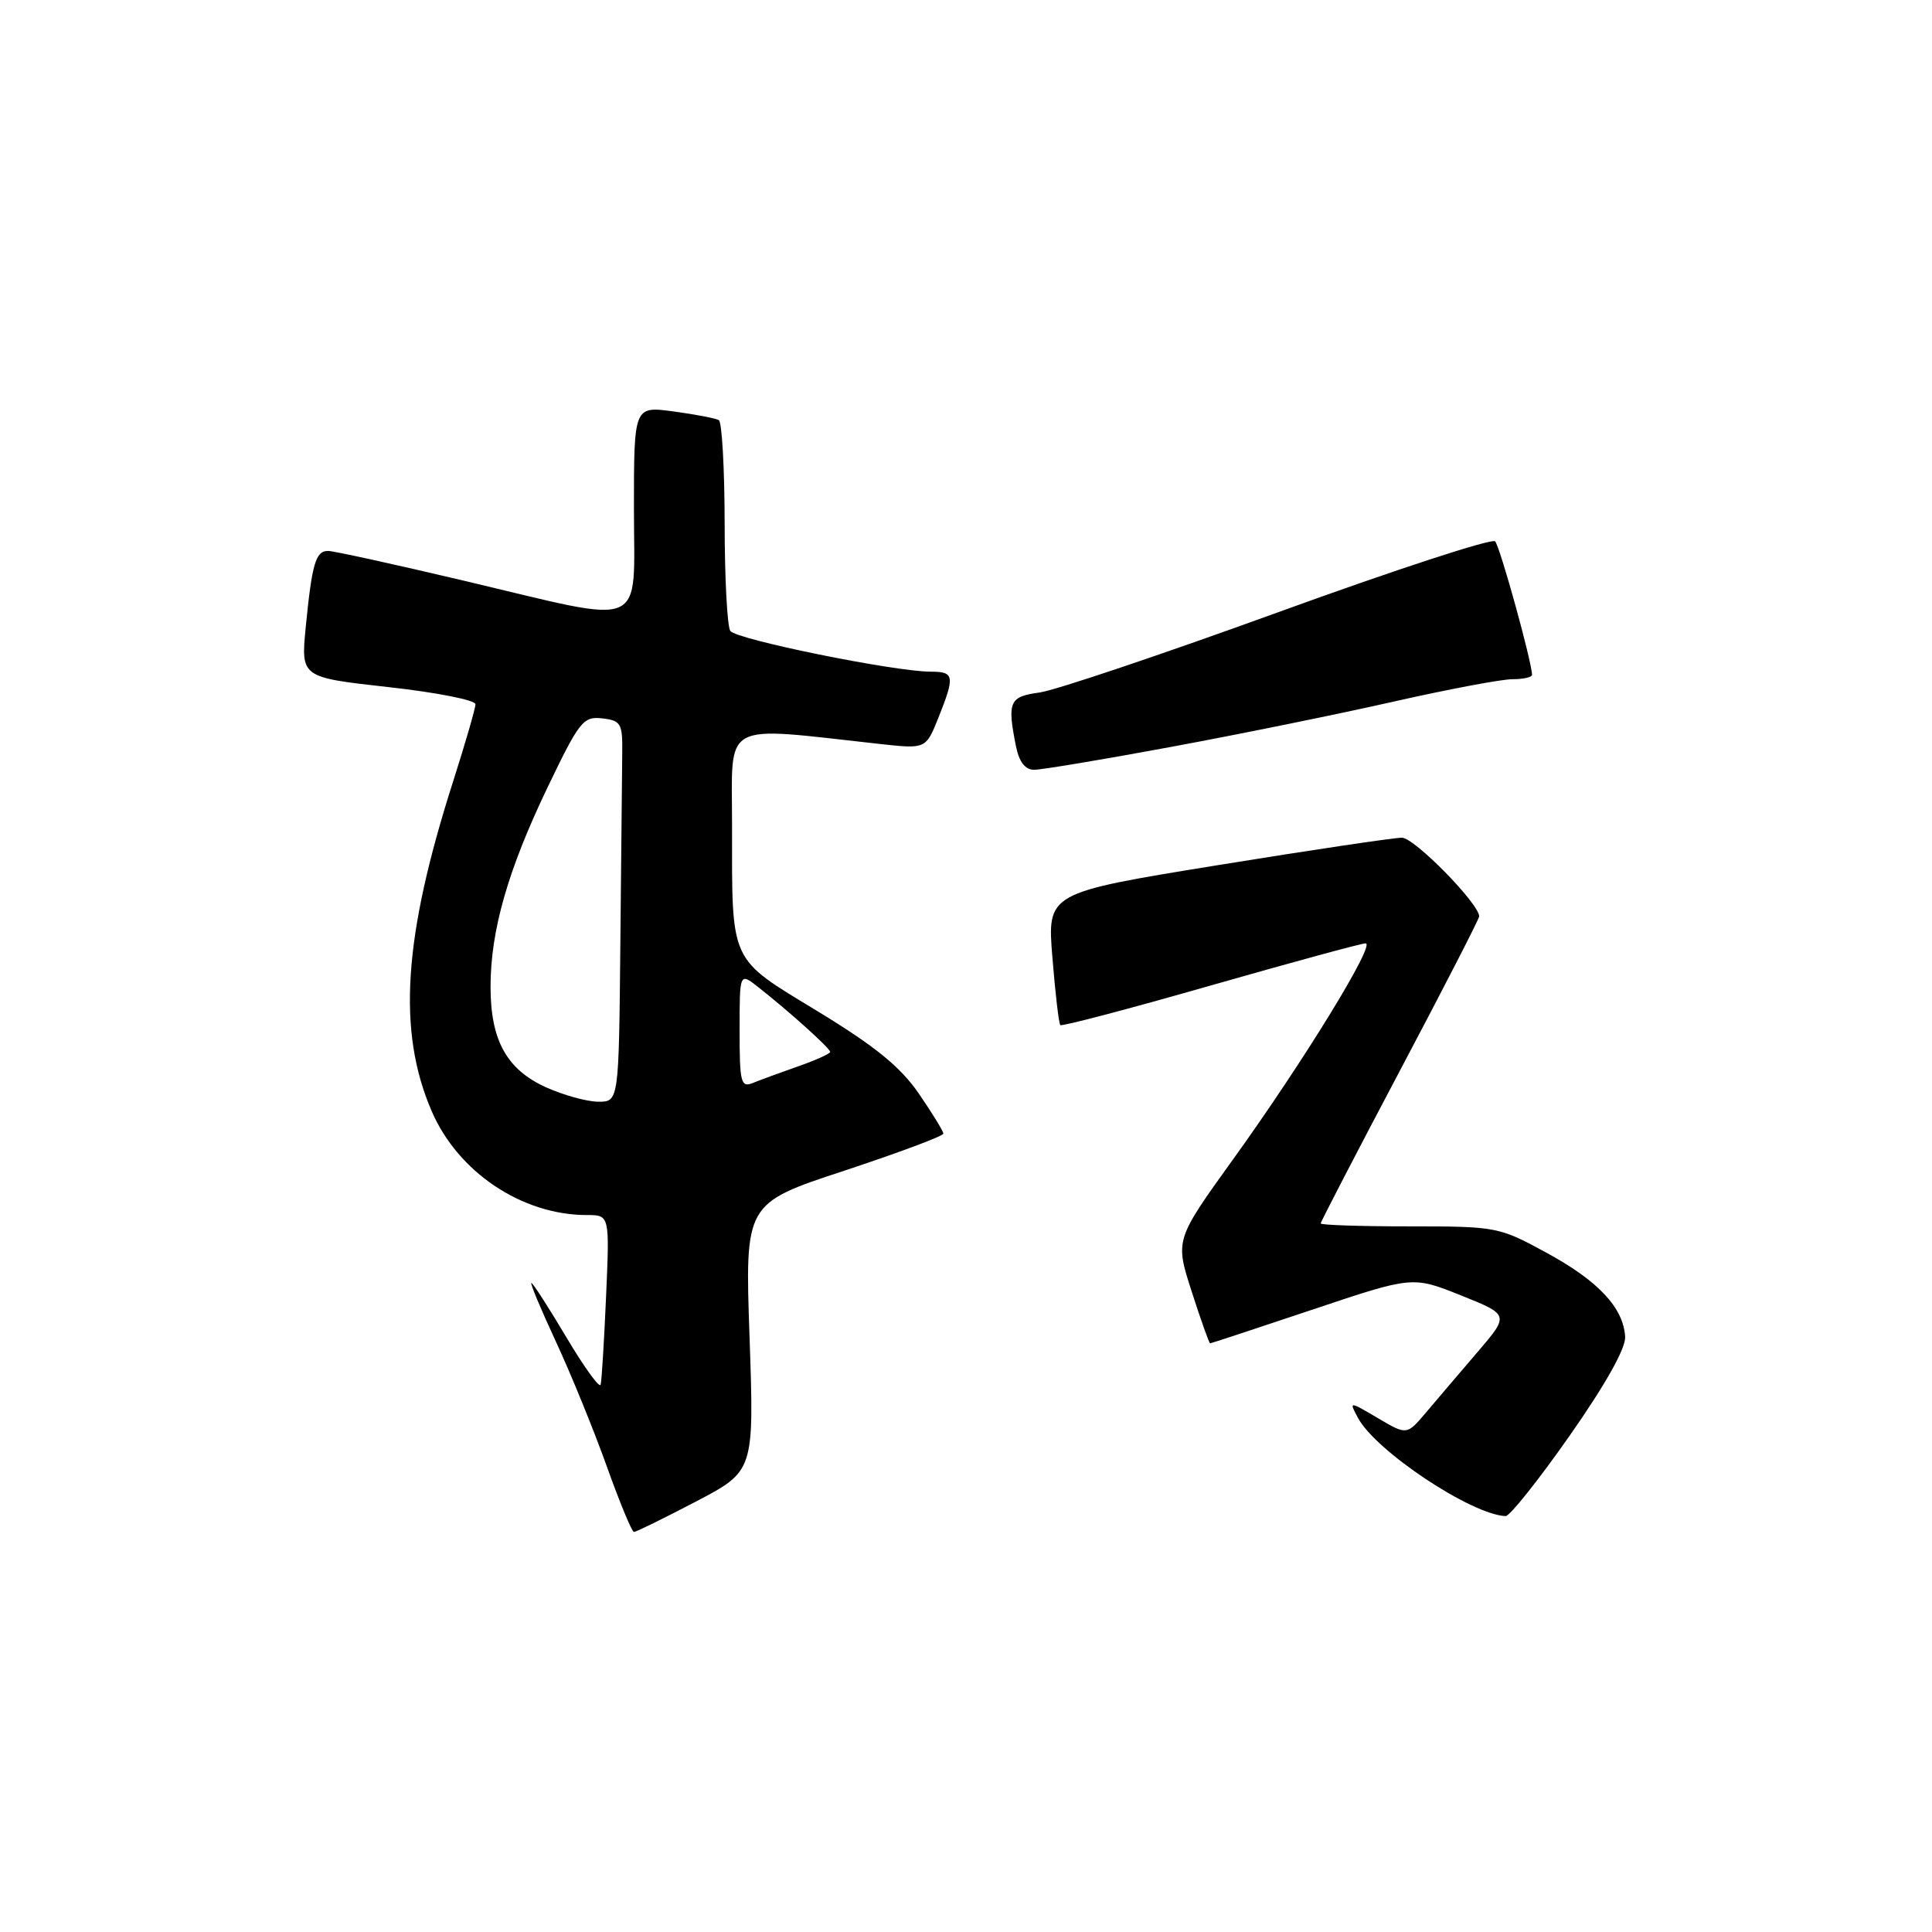 <?xml version="1.0" encoding="UTF-8" standalone="no"?>
<!DOCTYPE svg PUBLIC "-//W3C//DTD SVG 1.1//EN" "http://www.w3.org/Graphics/SVG/1.1/DTD/svg11.dtd" >
<svg xmlns="http://www.w3.org/2000/svg" xmlns:xlink="http://www.w3.org/1999/xlink" version="1.1" viewBox="0 0 256 256">
 <g >
 <path fill="currentColor"
d=" M 92.22 198.96 C 99.93 194.92 99.93 194.92 99.32 177.19 C 98.70 159.46 98.70 159.46 111.85 155.13 C 119.08 152.74 125.00 150.53 125.00 150.21 C 125.00 149.90 123.54 147.51 121.75 144.91 C 119.31 141.36 115.99 138.66 108.36 134.01 C 96.52 126.81 97.00 127.85 97.00 109.23 C 97.00 95.32 95.32 96.24 116.59 98.58 C 122.68 99.25 122.68 99.25 124.34 95.11 C 126.55 89.58 126.46 89.00 123.34 89.00 C 118.54 89.00 97.52 84.73 96.77 83.60 C 96.36 83.00 96.02 76.56 96.02 69.31 C 96.01 62.05 95.66 55.92 95.25 55.67 C 94.84 55.43 92.14 54.91 89.25 54.52 C 84.00 53.81 84.00 53.81 84.00 67.41 C 84.00 83.67 86.09 82.78 61.66 76.99 C 52.39 74.80 44.21 73.00 43.47 73.00 C 41.83 73.00 41.34 74.66 40.51 83.12 C 39.87 89.75 39.87 89.75 51.43 91.04 C 57.80 91.74 63.00 92.77 63.00 93.31 C 63.00 93.85 61.68 98.40 60.08 103.42 C 53.44 124.13 52.62 136.60 57.19 147.21 C 60.67 155.31 69.16 161.00 77.76 161.00 C 80.78 161.00 80.78 161.00 80.31 171.75 C 80.05 177.66 79.73 182.94 79.59 183.47 C 79.46 184.01 77.42 181.19 75.06 177.22 C 72.70 173.25 70.61 170.00 70.41 170.00 C 70.21 170.00 71.67 173.49 73.65 177.75 C 75.63 182.01 78.66 189.43 80.38 194.24 C 82.10 199.05 83.73 202.99 84.00 202.99 C 84.28 203.00 87.97 201.18 92.22 198.96 Z  M 208.00 190.22 C 212.75 183.43 215.44 178.64 215.34 177.12 C 215.10 173.27 211.80 169.74 204.93 166.00 C 198.62 162.56 198.29 162.50 186.75 162.50 C 180.29 162.50 175.00 162.33 175.00 162.11 C 175.00 161.90 179.72 152.79 185.50 141.86 C 191.28 130.94 196.00 121.74 196.00 121.43 C 196.00 119.75 187.41 111.00 185.76 111.00 C 184.70 111.00 173.69 112.64 161.29 114.65 C 138.75 118.31 138.75 118.31 139.45 126.89 C 139.83 131.61 140.30 135.64 140.50 135.83 C 140.69 136.03 149.65 133.67 160.40 130.59 C 171.15 127.52 180.39 125.00 180.95 125.00 C 182.33 125.00 172.70 140.69 163.38 153.63 C 155.70 164.30 155.70 164.30 157.91 171.15 C 159.12 174.92 160.22 178.00 160.35 178.00 C 160.48 178.00 166.57 175.99 173.88 173.54 C 187.18 169.08 187.18 169.08 193.59 171.65 C 200.01 174.22 200.01 174.22 195.75 179.19 C 193.41 181.92 190.35 185.51 188.95 187.17 C 186.41 190.17 186.41 190.17 182.58 187.91 C 178.74 185.65 178.74 185.65 179.94 187.88 C 182.29 192.28 194.97 200.71 199.50 200.89 C 200.05 200.91 203.87 196.11 208.00 190.22 Z  M 155.16 98.97 C 164.15 97.31 177.41 94.61 184.64 92.97 C 191.86 91.34 198.95 90.00 200.39 90.00 C 201.82 90.00 203.00 89.74 203.00 89.42 C 203.00 87.76 198.75 72.39 198.11 71.73 C 197.69 71.30 184.79 75.52 169.43 81.10 C 154.07 86.68 139.81 91.48 137.75 91.76 C 133.74 92.30 133.44 92.97 134.62 98.88 C 135.04 100.97 135.84 102.00 137.03 102.00 C 138.01 102.00 146.17 100.64 155.16 98.97 Z  M 72.32 144.06 C 67.13 141.70 65.00 137.83 65.00 130.76 C 65.00 123.31 67.29 115.30 72.57 104.30 C 76.77 95.55 77.29 94.90 79.80 95.19 C 82.27 95.47 82.50 95.86 82.45 99.75 C 82.43 102.09 82.32 113.45 82.20 125.00 C 82.00 146.00 82.00 146.00 79.25 145.98 C 77.74 145.97 74.62 145.10 72.32 144.06 Z  M 98.00 136.53 C 98.00 128.85 98.00 128.85 100.47 130.80 C 104.57 134.02 110.00 138.91 110.00 139.38 C 110.00 139.62 108.09 140.48 105.75 141.30 C 103.41 142.12 100.71 143.11 99.75 143.50 C 98.17 144.14 98.00 143.45 98.00 136.53 Z "/>
</g>
</svg>